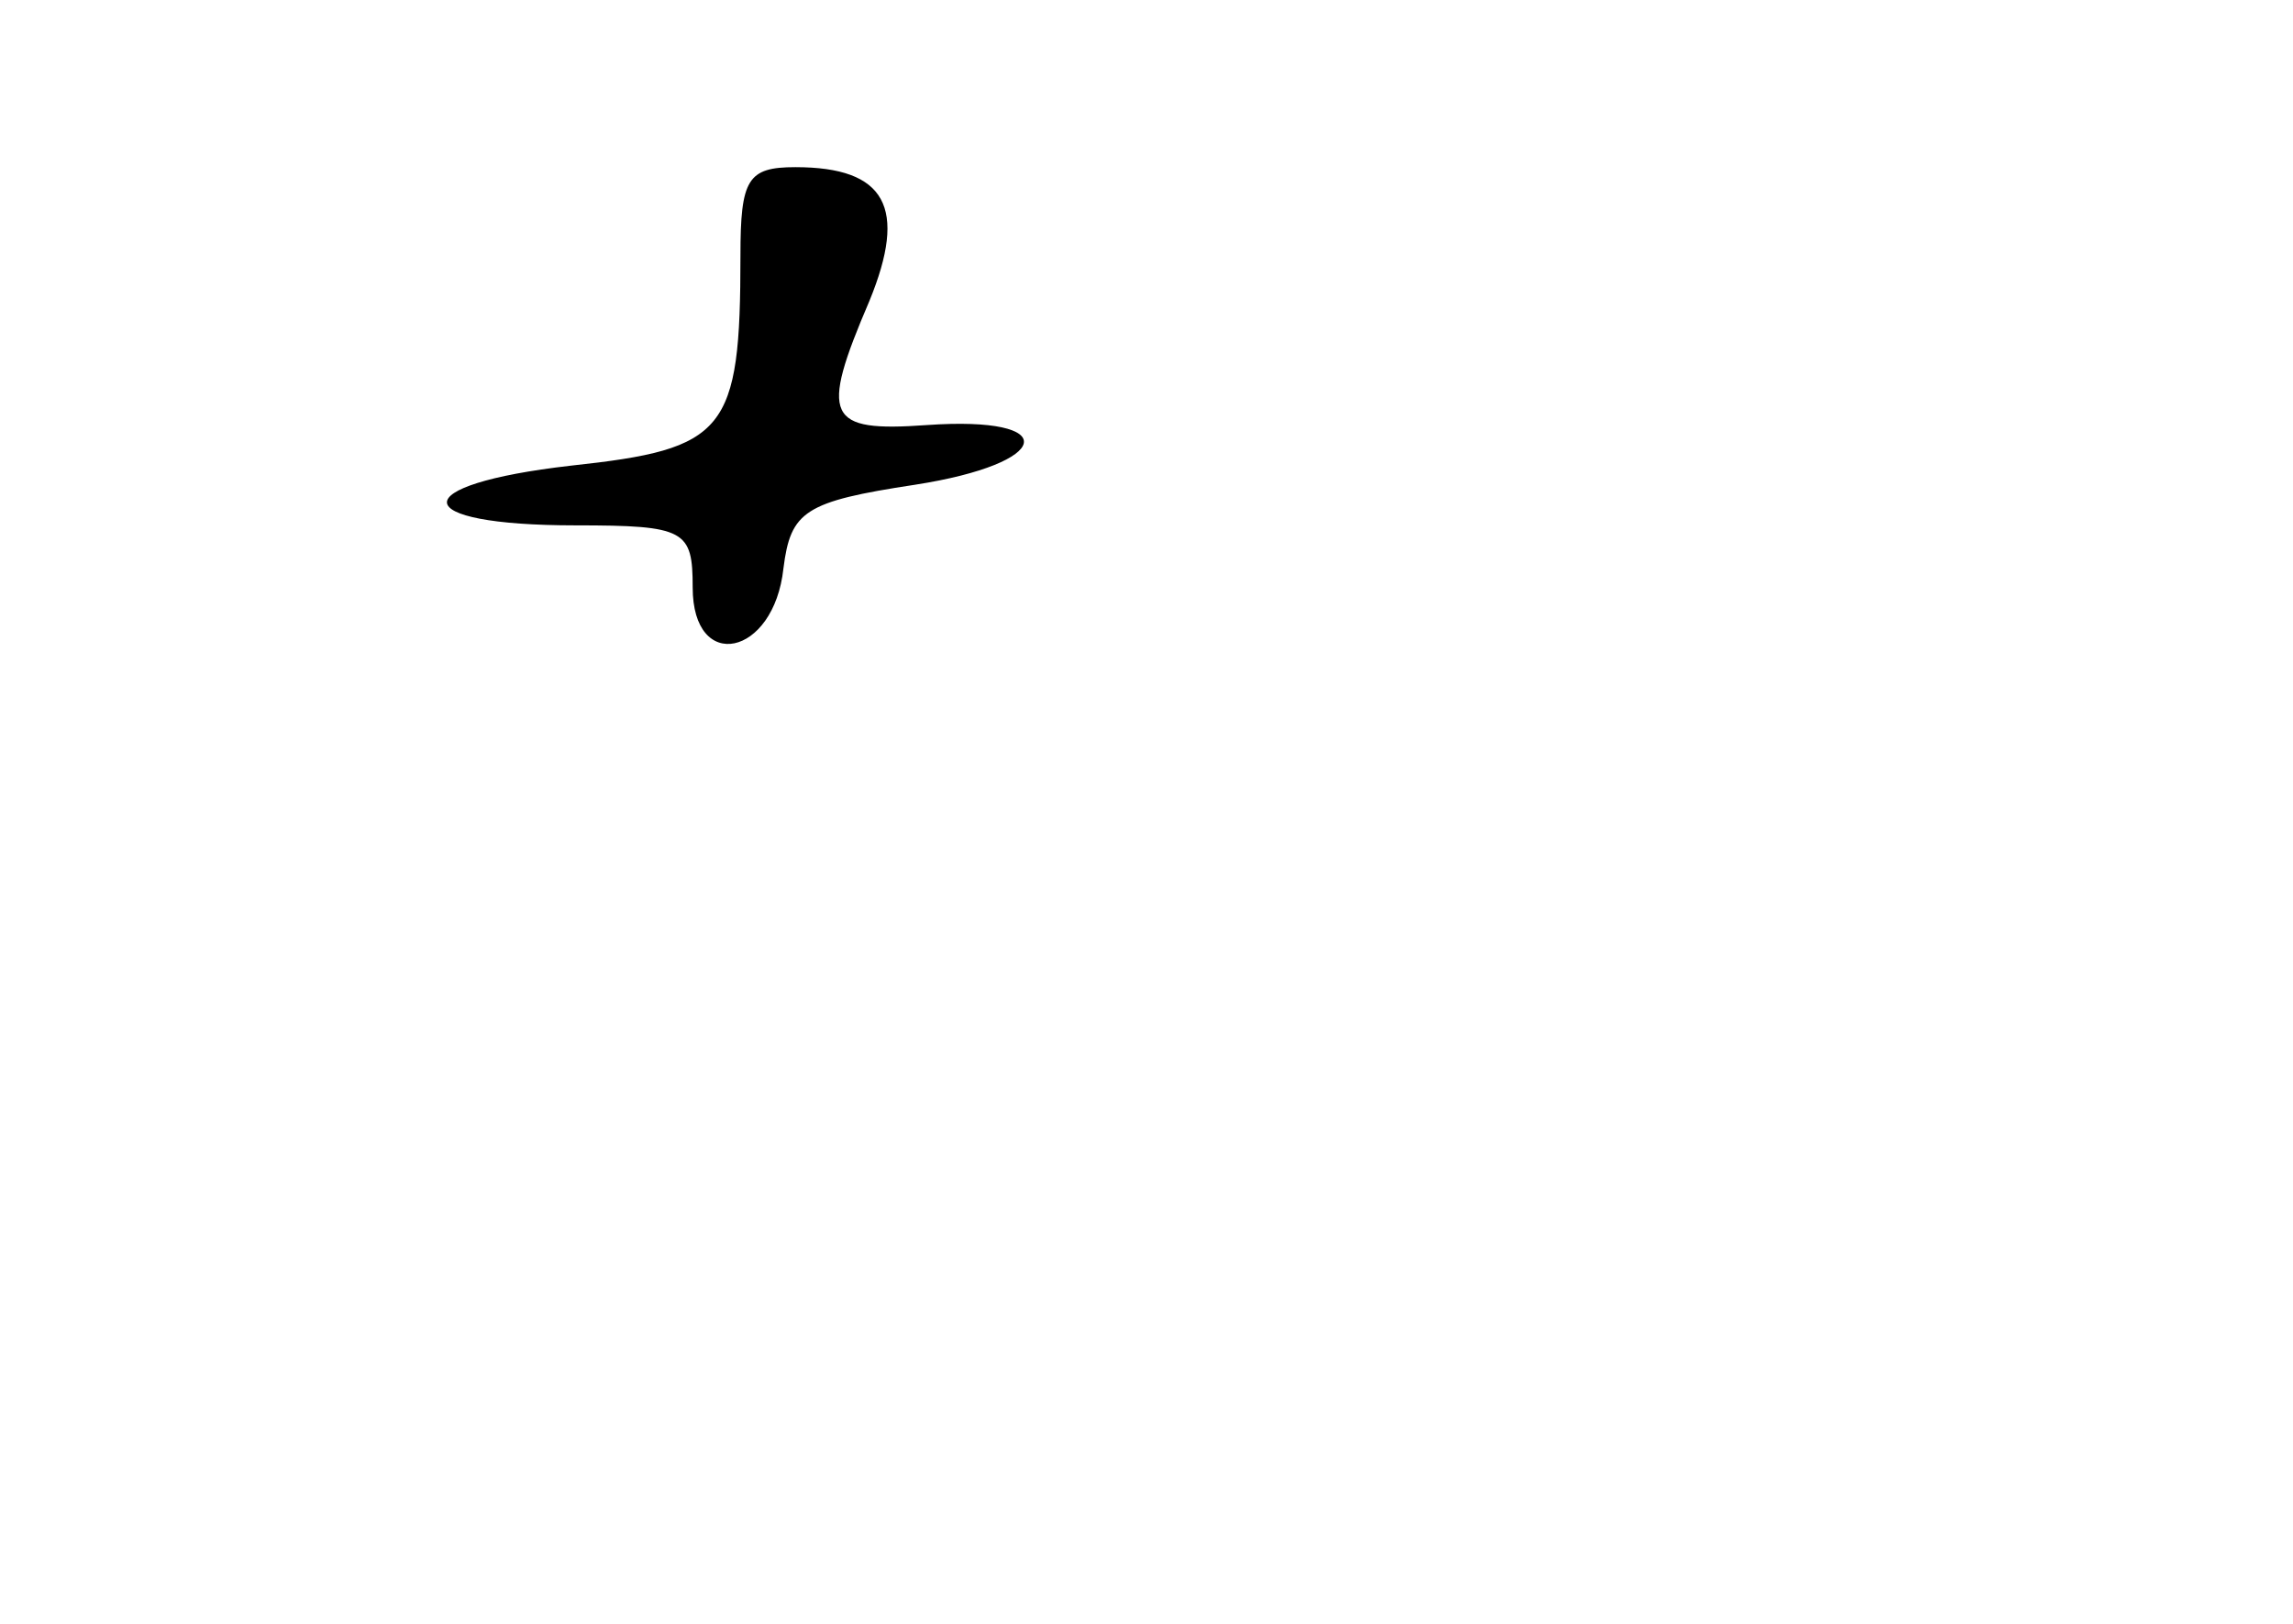 <?xml version="1.0" standalone="no"?>
<!DOCTYPE svg PUBLIC "-//W3C//DTD SVG 20010904//EN"
 "http://www.w3.org/TR/2001/REC-SVG-20010904/DTD/svg10.dtd">
<svg version="1.0" xmlns="http://www.w3.org/2000/svg"
 width="96pt" height="68pt" viewBox="0 0 96 68"
 preserveAspectRatio="xMidYMid meet">
<g transform="translate(0,68) scale(0.1,-0.1)"
fill="#000000" stroke="none">
<path d="M310 573 c0 -74 -6 -81 -71 -88 -70 -8 -69 -25 2 -25 46 0 49 -2 49
-26 0 -36 34 -29 38 8 3 24 9 28 55 35 58 9 62 29 5 25 -42 -3 -45 3 -24 52
16 39 7 56 -31 56 -20 0 -23 -5 -23 -37z"/>
</g>
</svg>
